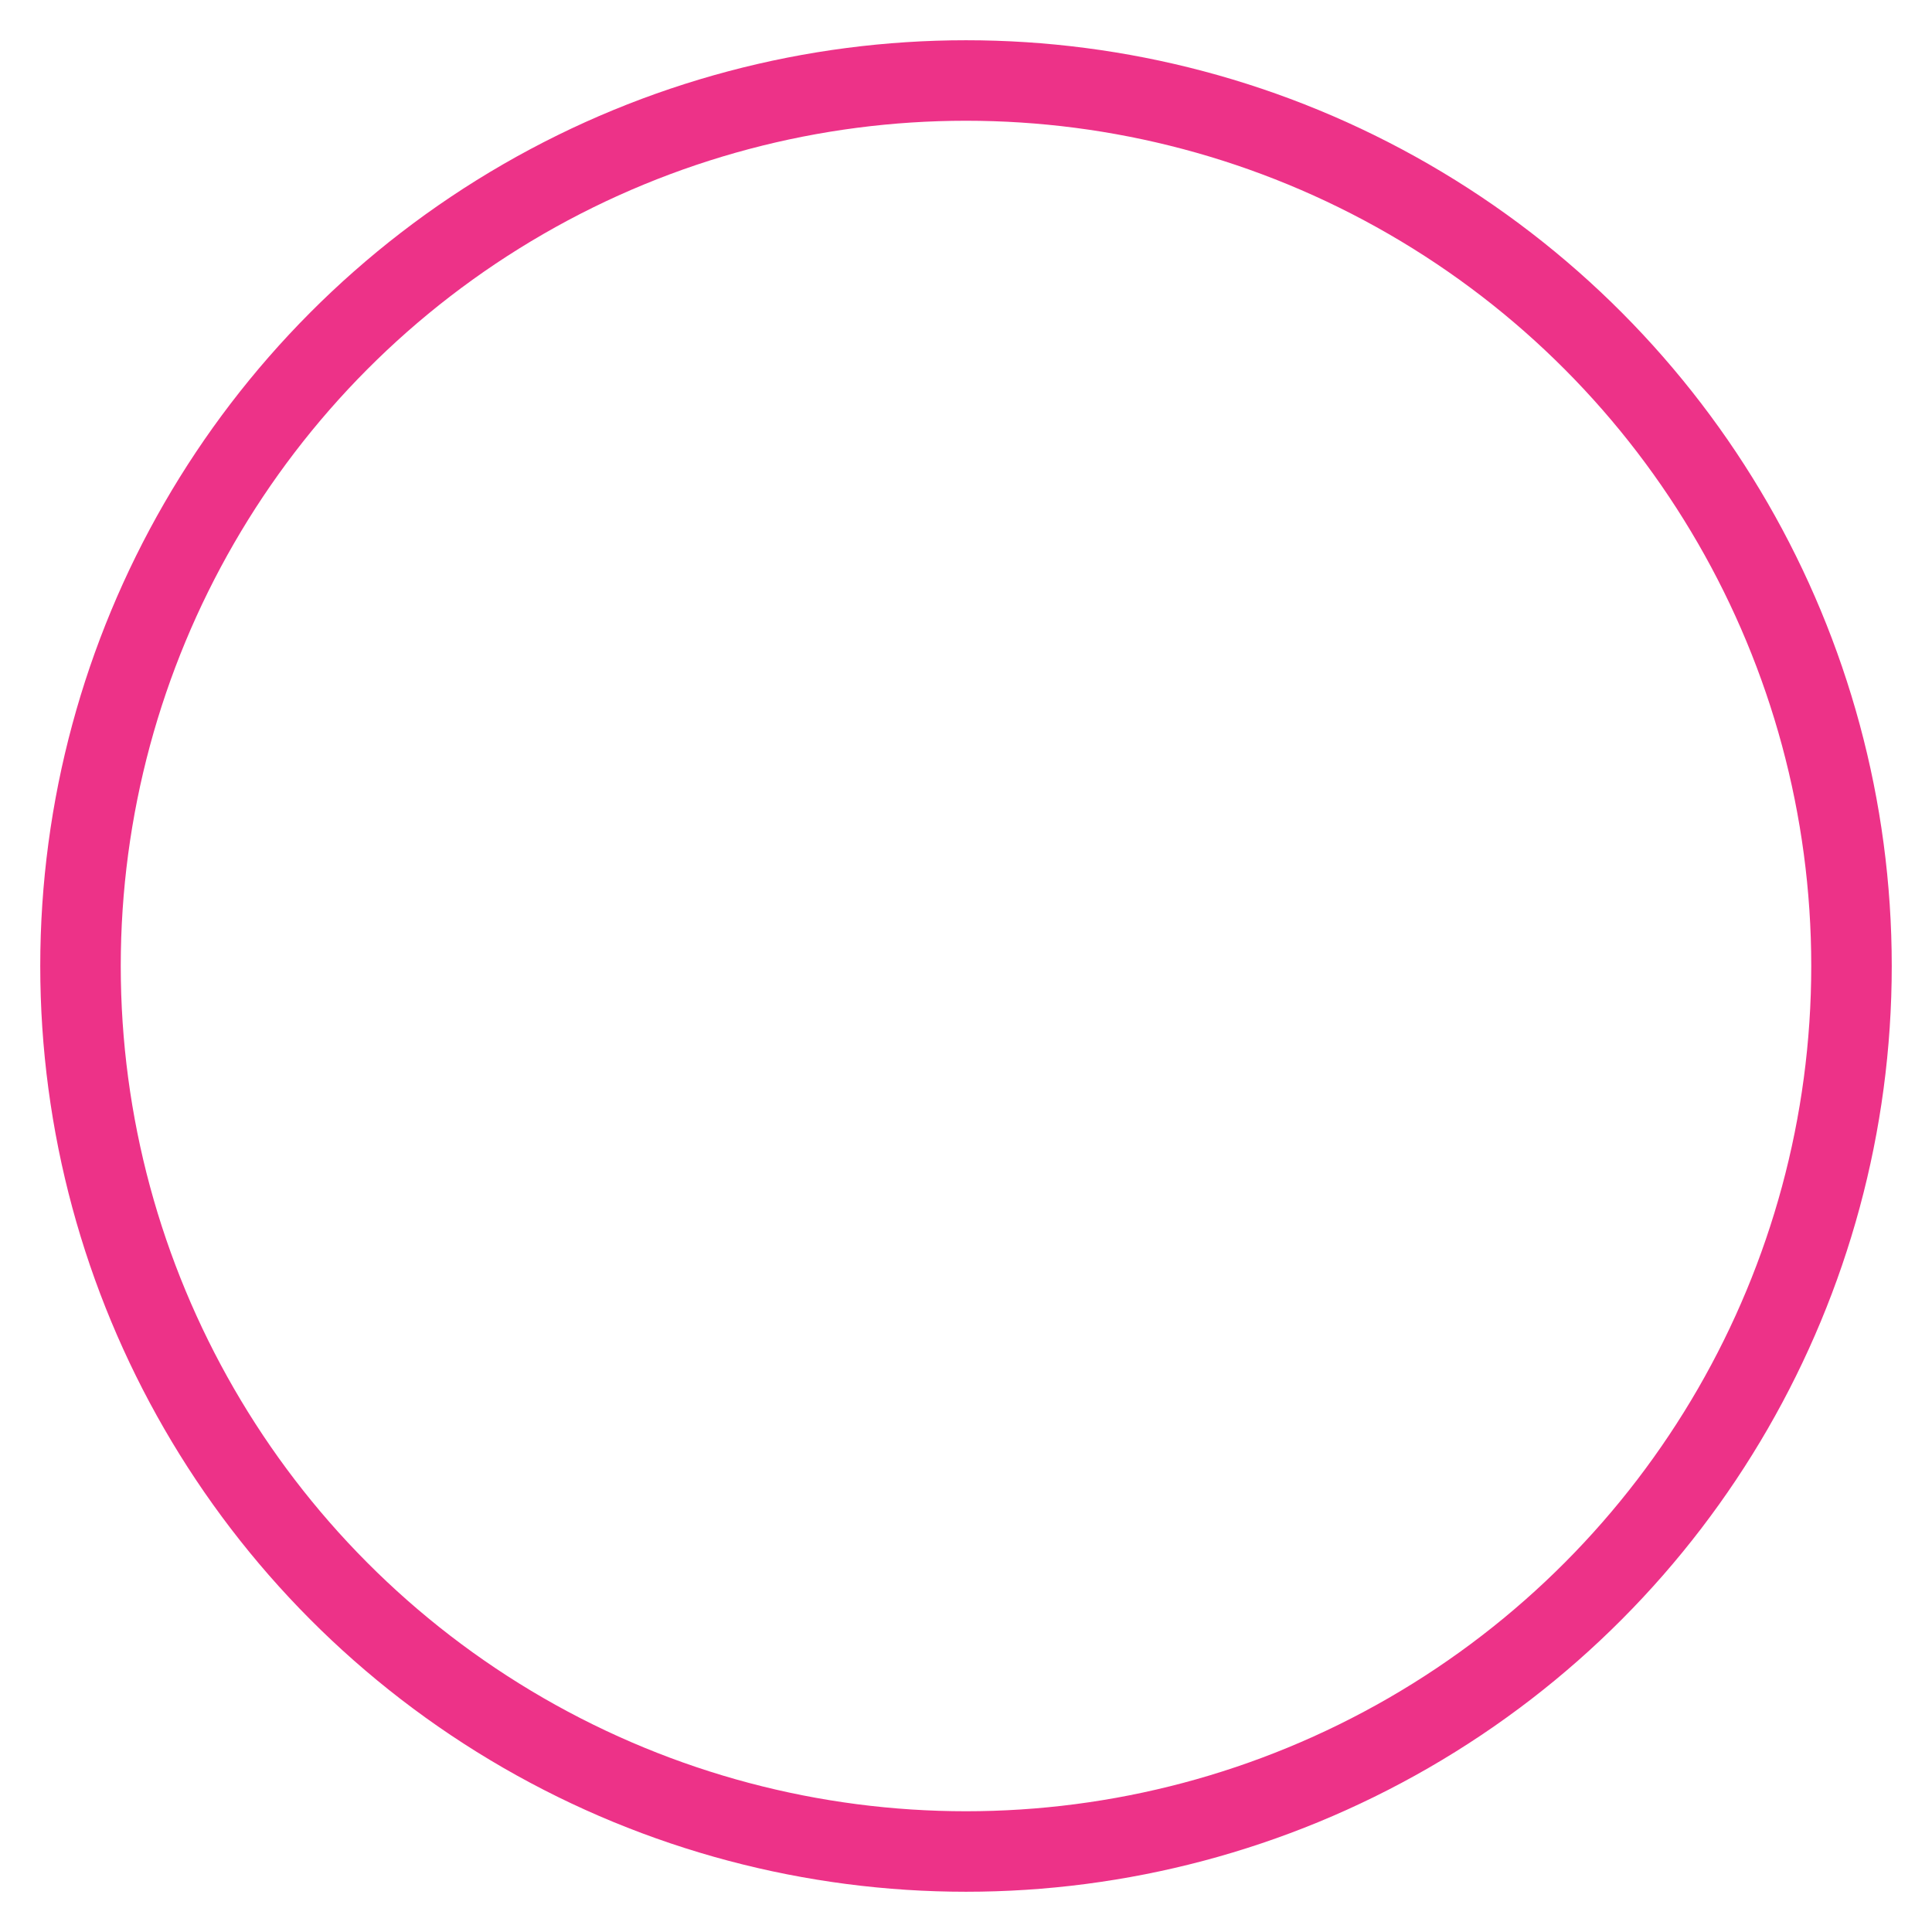 <svg
            xmlns="http://www.w3.org/2000/svg"
            viewBox="0 0 24 24"
            className="w-6 h-6"
          >
            <circle
              cx="12"
              cy="12"
              r="11"
              fill="none"
              stroke="#ed3288"
              strokeMiterlimit="10"
              strokeWidth="2"
            />
          </svg>
